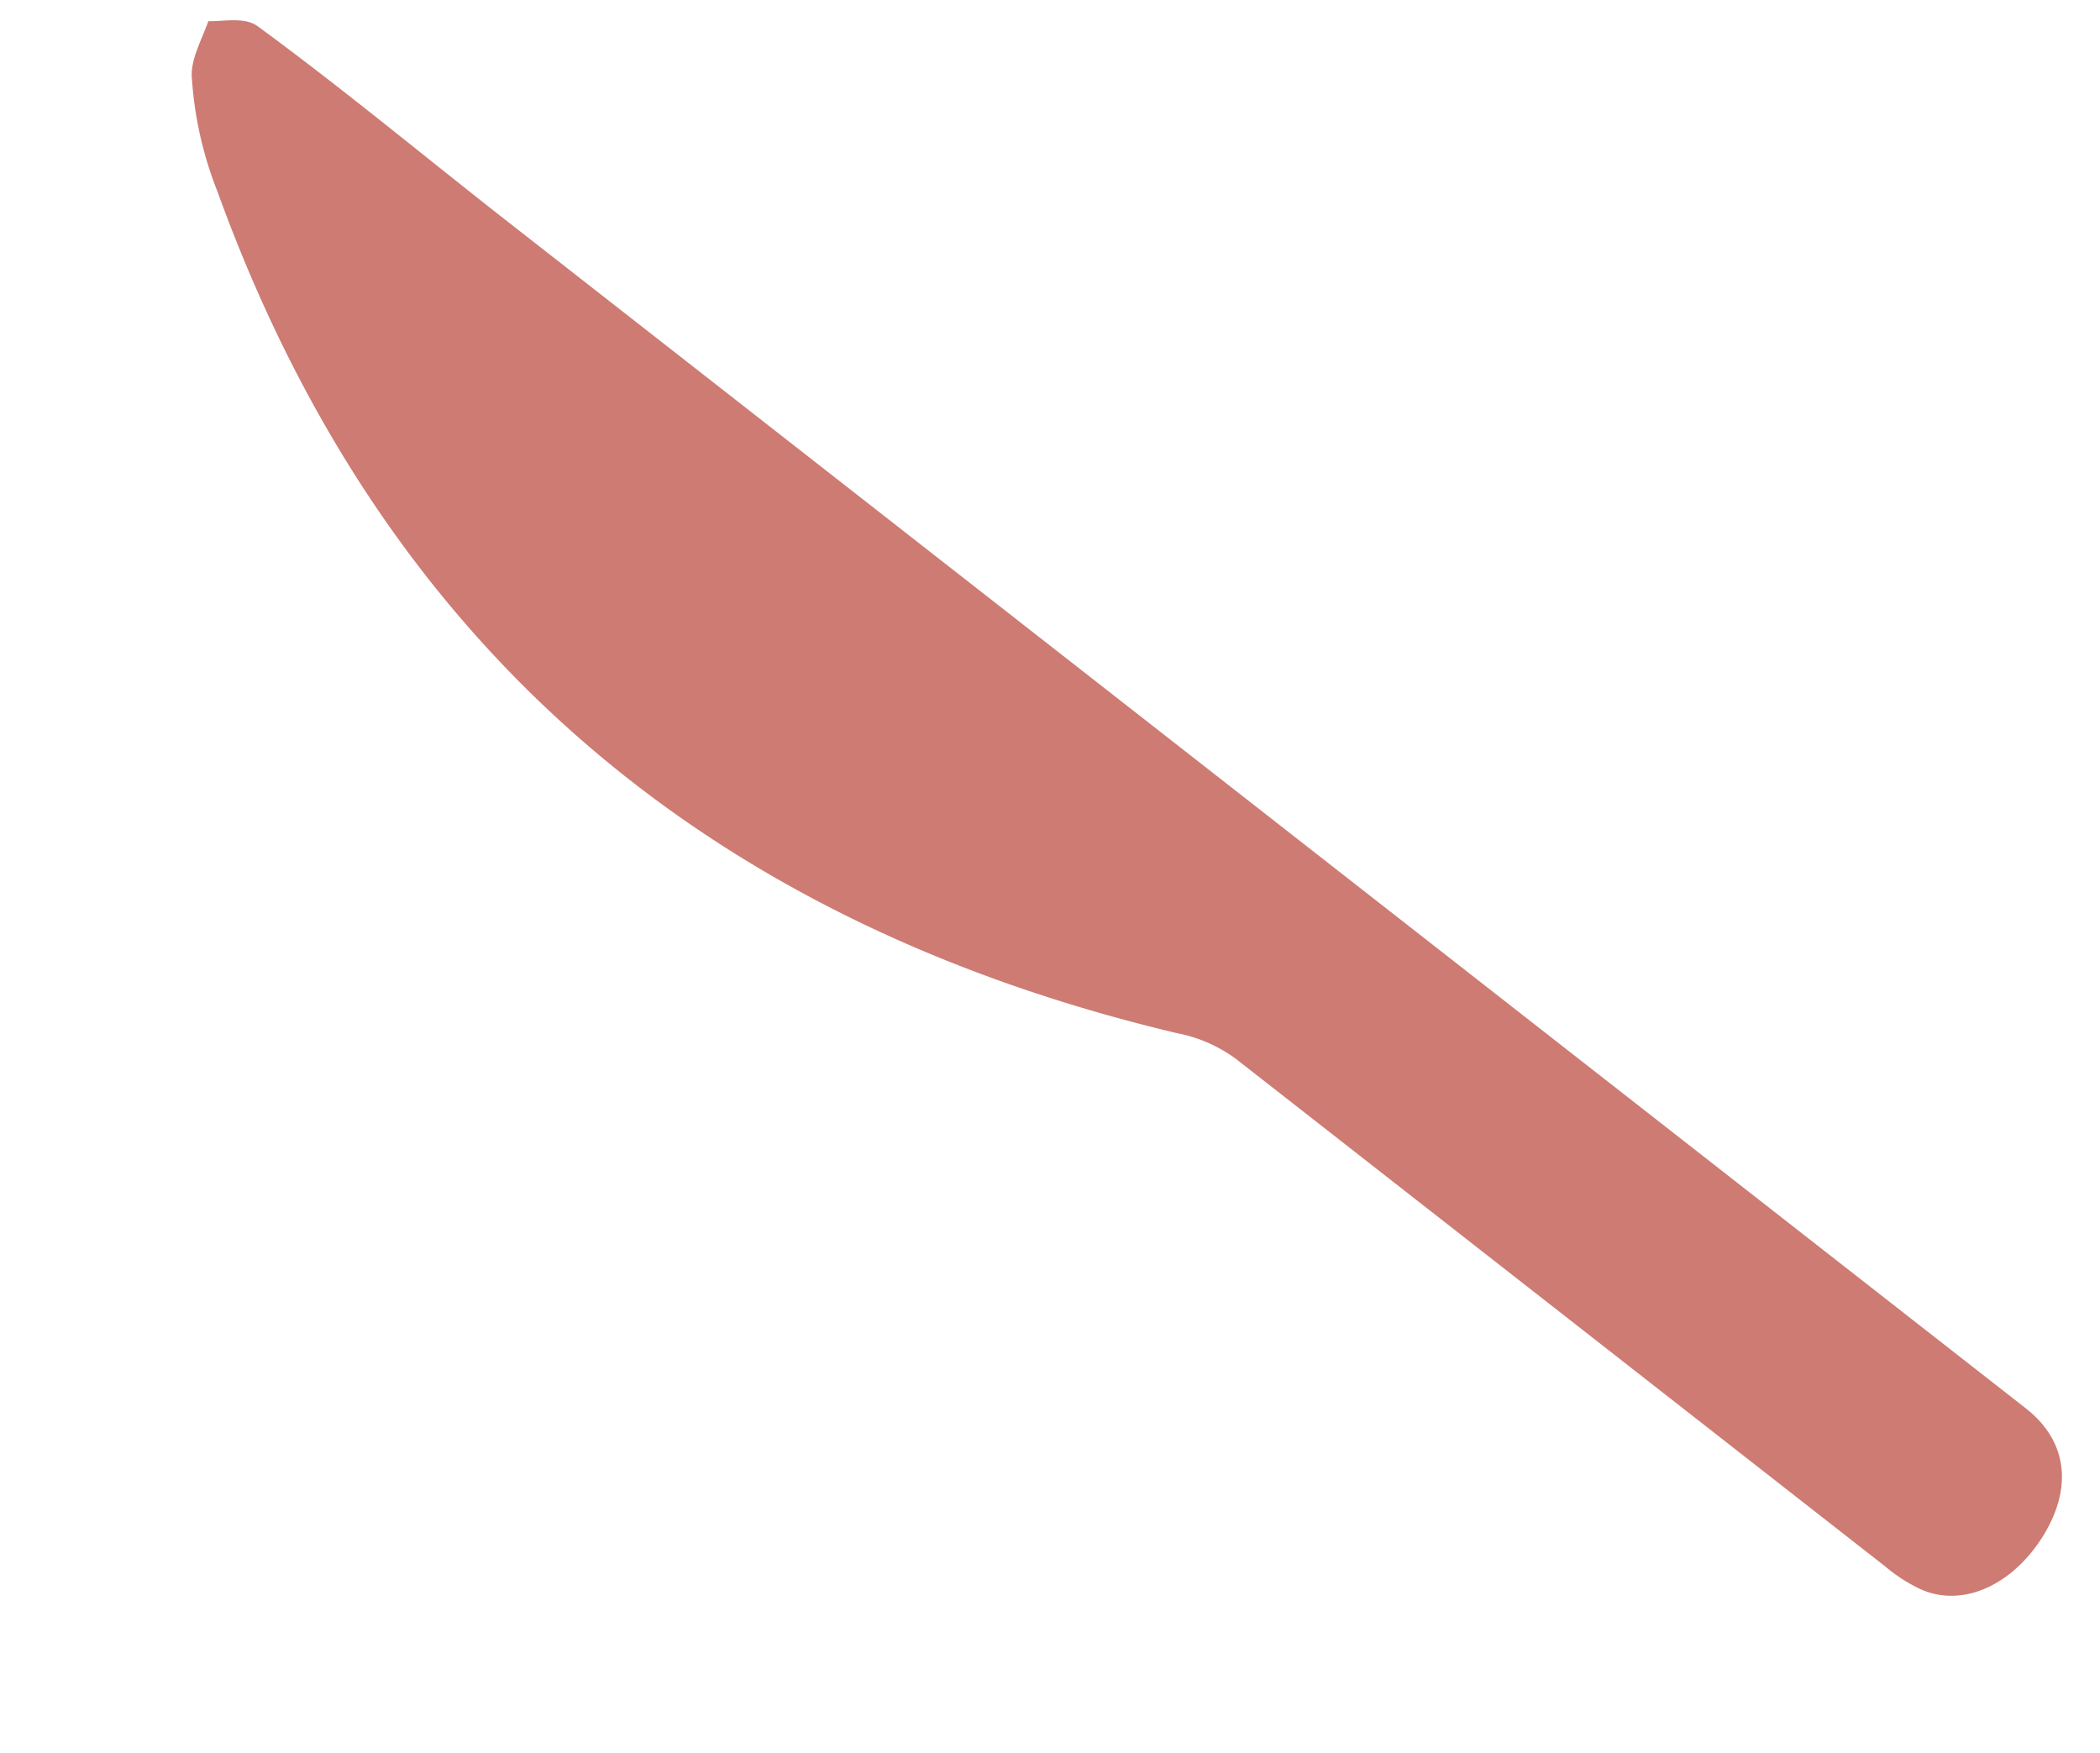 <svg xmlns="http://www.w3.org/2000/svg" xmlns:xlink="http://www.w3.org/1999/xlink" width="269.157" height="224.693" viewBox="0 0 269.157 224.693">
  <defs>
    <clipPath id="clip-path">
      <rect id="Rectangle_336" data-name="Rectangle 336" width="304.906" height="46.921" fill="#cd7b73"/>
    </clipPath>
  </defs>
  <g id="Group_539" data-name="Group 539" transform="matrix(-0.788, -0.616, 0.616, -0.788, 240.269, 224.693)">
    <g id="Group_402" data-name="Group 402" transform="translate(0 0)" clip-path="url(#clip-path)">
      <path id="Path_204" data-name="Path 204" d="M258.831,46.73c13.528,0,27.056.424,40.584,0,2.112,0,3.8-2.112,5.49-3.384-.841-2.536-1.265-5.5-2.954-7.185a47.912,47.912,0,0,0-11.416-9.3c-53.264-33.4-107.794-34.664-163.171-9.3a18.917,18.917,0,0,1-8.032,2.112H13.657a20.58,20.58,0,0,0-5.078.424c-5.913,1.271-9.3,7.608-8.45,15.217C.971,42.506,5.2,46.73,11.962,46.73H258.831" transform="translate(0.002 0.001)" fill="#cd7b73"/>
    </g>
  </g>
</svg>
